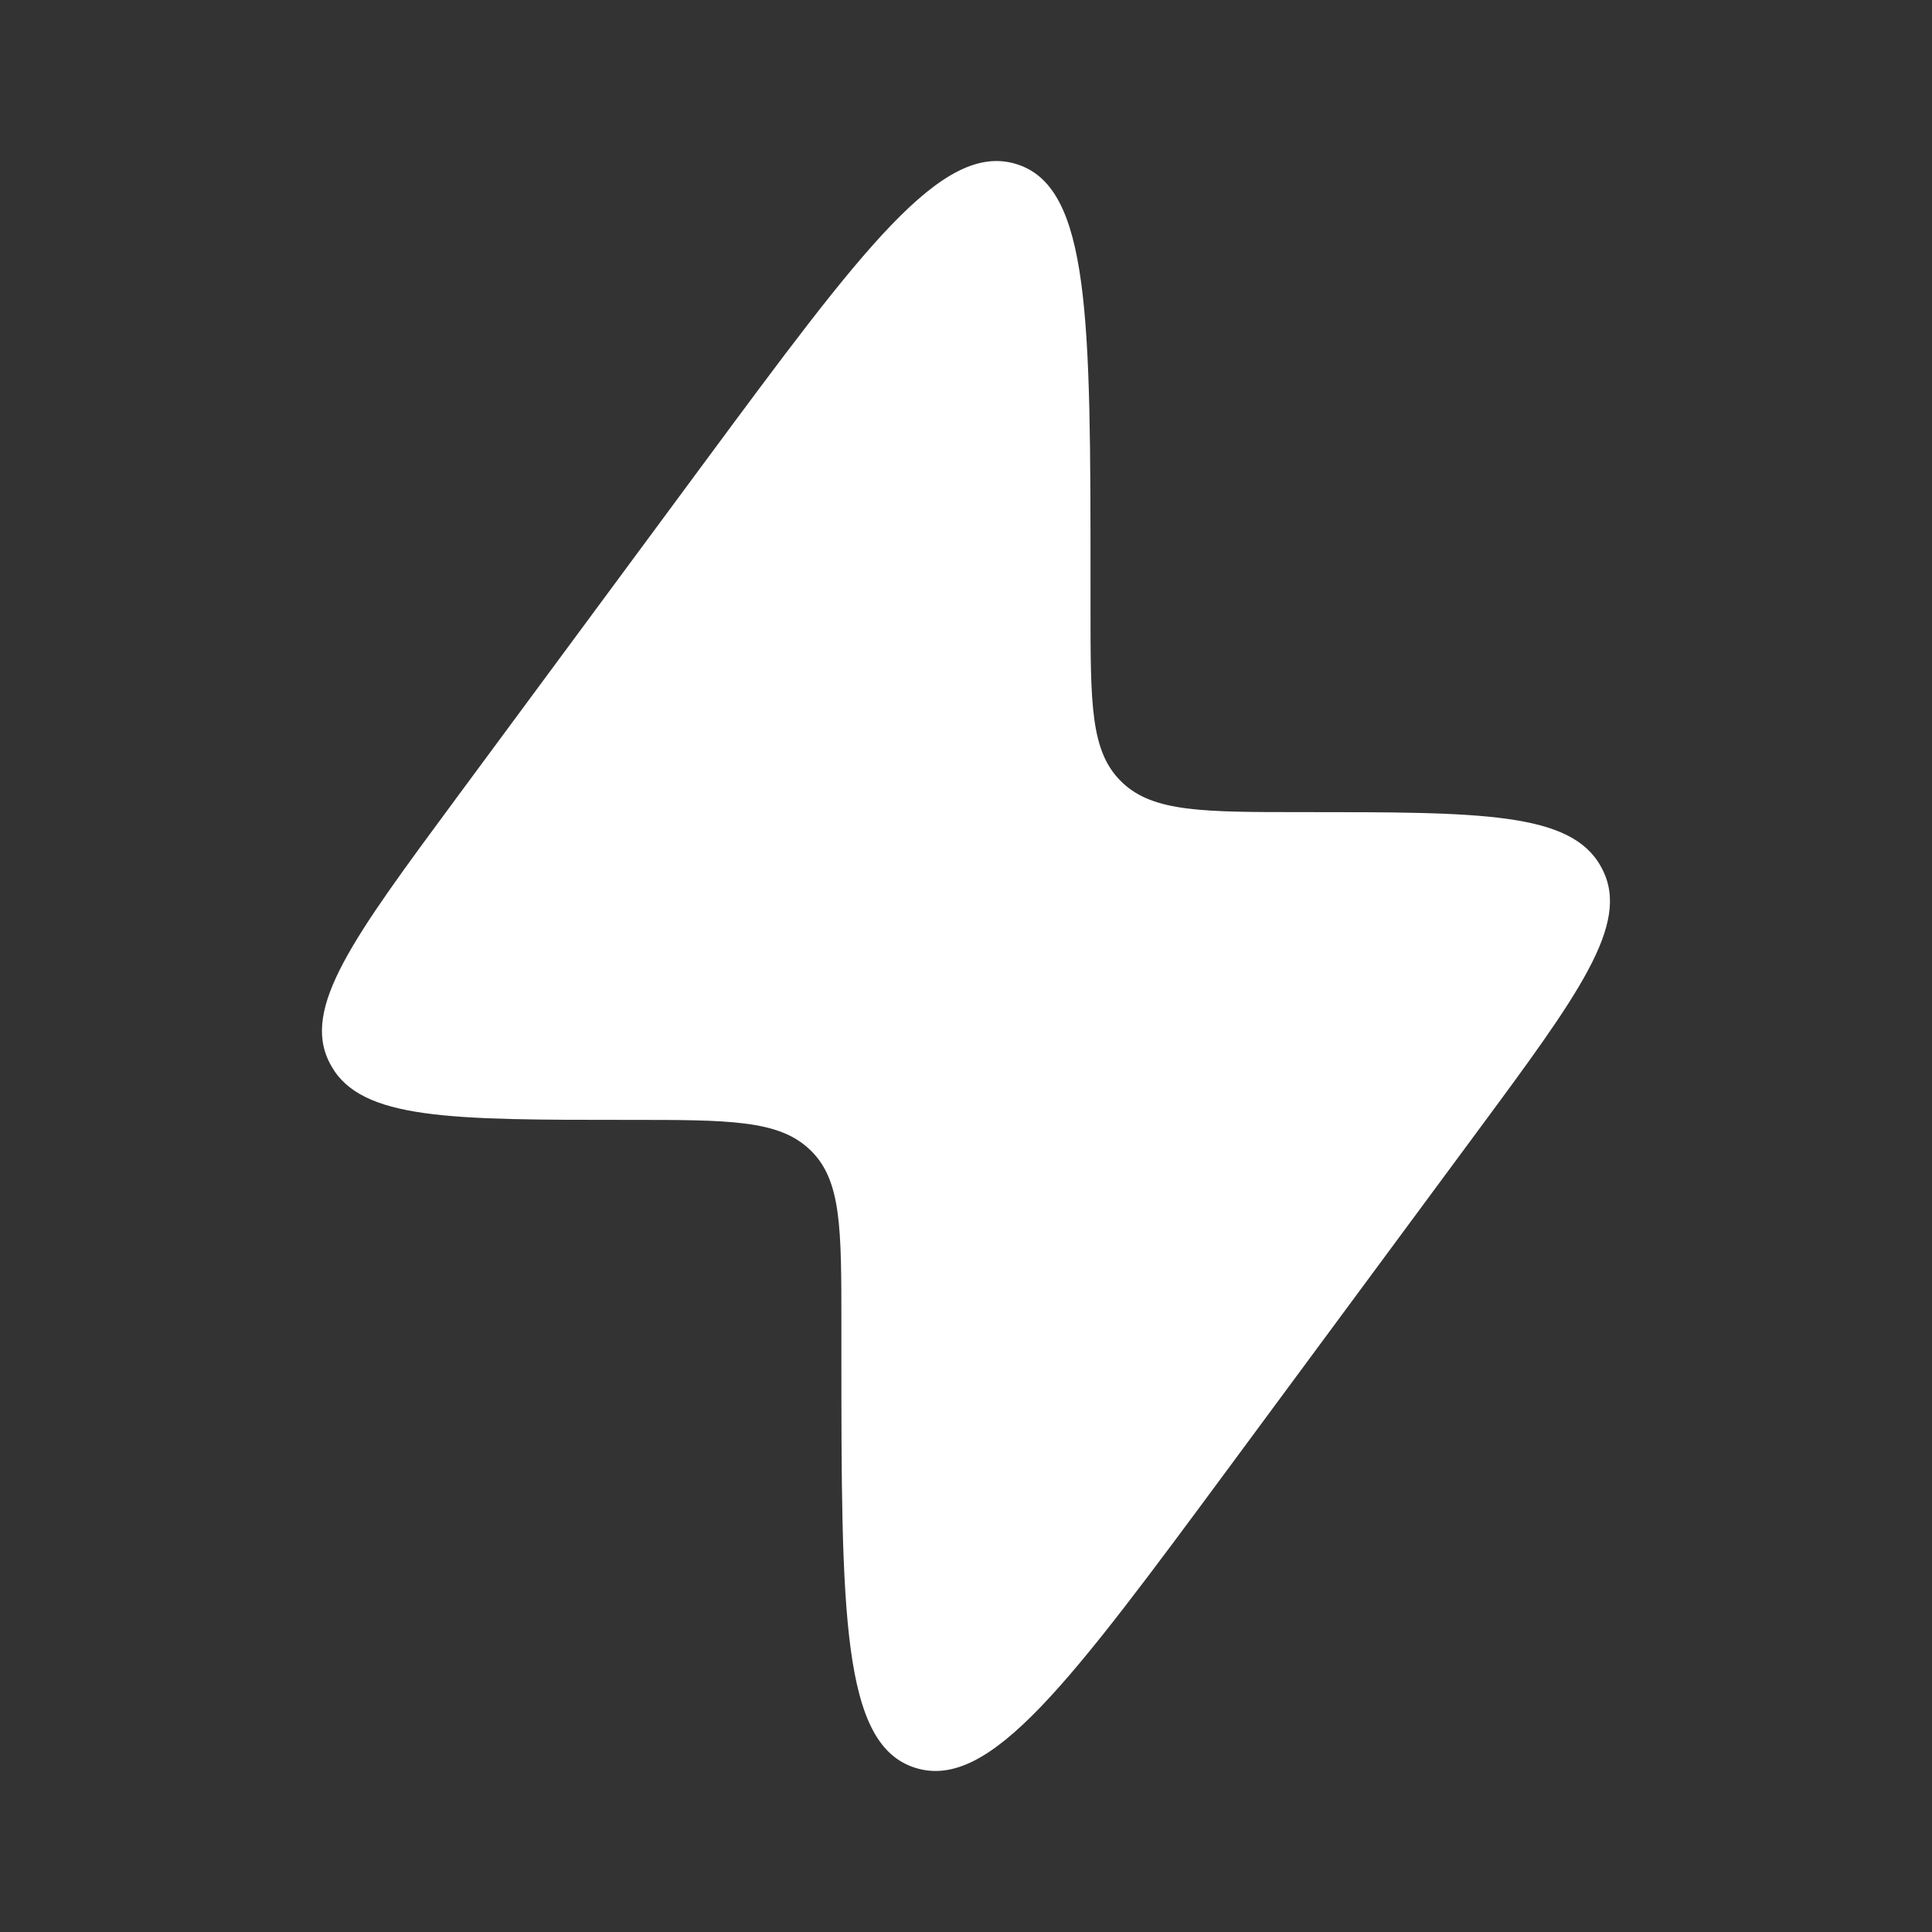 <svg width="20" height="20" viewBox="0 0 20 20" fill="none" xmlns="http://www.w3.org/2000/svg">
<rect x="0" y="0" width="20" height="20" fill="#333333" stroke="none"/>
<path d="M4.724 8.262L7.276 4.809C8.926 2.578 9.75 1.462 10.52 1.698C11.289 1.933 11.289 3.302 11.289 6.039V6.297C11.289 7.285 11.289 7.778 11.605 8.088L11.621 8.104C11.944 8.407 12.457 8.407 13.485 8.407C15.334 8.407 16.259 8.407 16.571 8.968C16.576 8.977 16.581 8.986 16.586 8.996C16.881 9.565 16.346 10.29 15.275 11.738L12.723 15.191C11.074 17.422 10.249 18.538 9.48 18.302C8.71 18.067 8.71 16.698 8.71 13.961L8.71 13.703C8.71 12.715 8.71 12.222 8.395 11.912L8.378 11.896C8.056 11.593 7.542 11.593 6.514 11.593C4.665 11.593 3.741 11.593 3.428 11.032C3.423 11.023 3.418 11.014 3.413 11.004C3.118 10.435 3.654 9.71 4.724 8.262Z" fill="white"/>
</svg>
